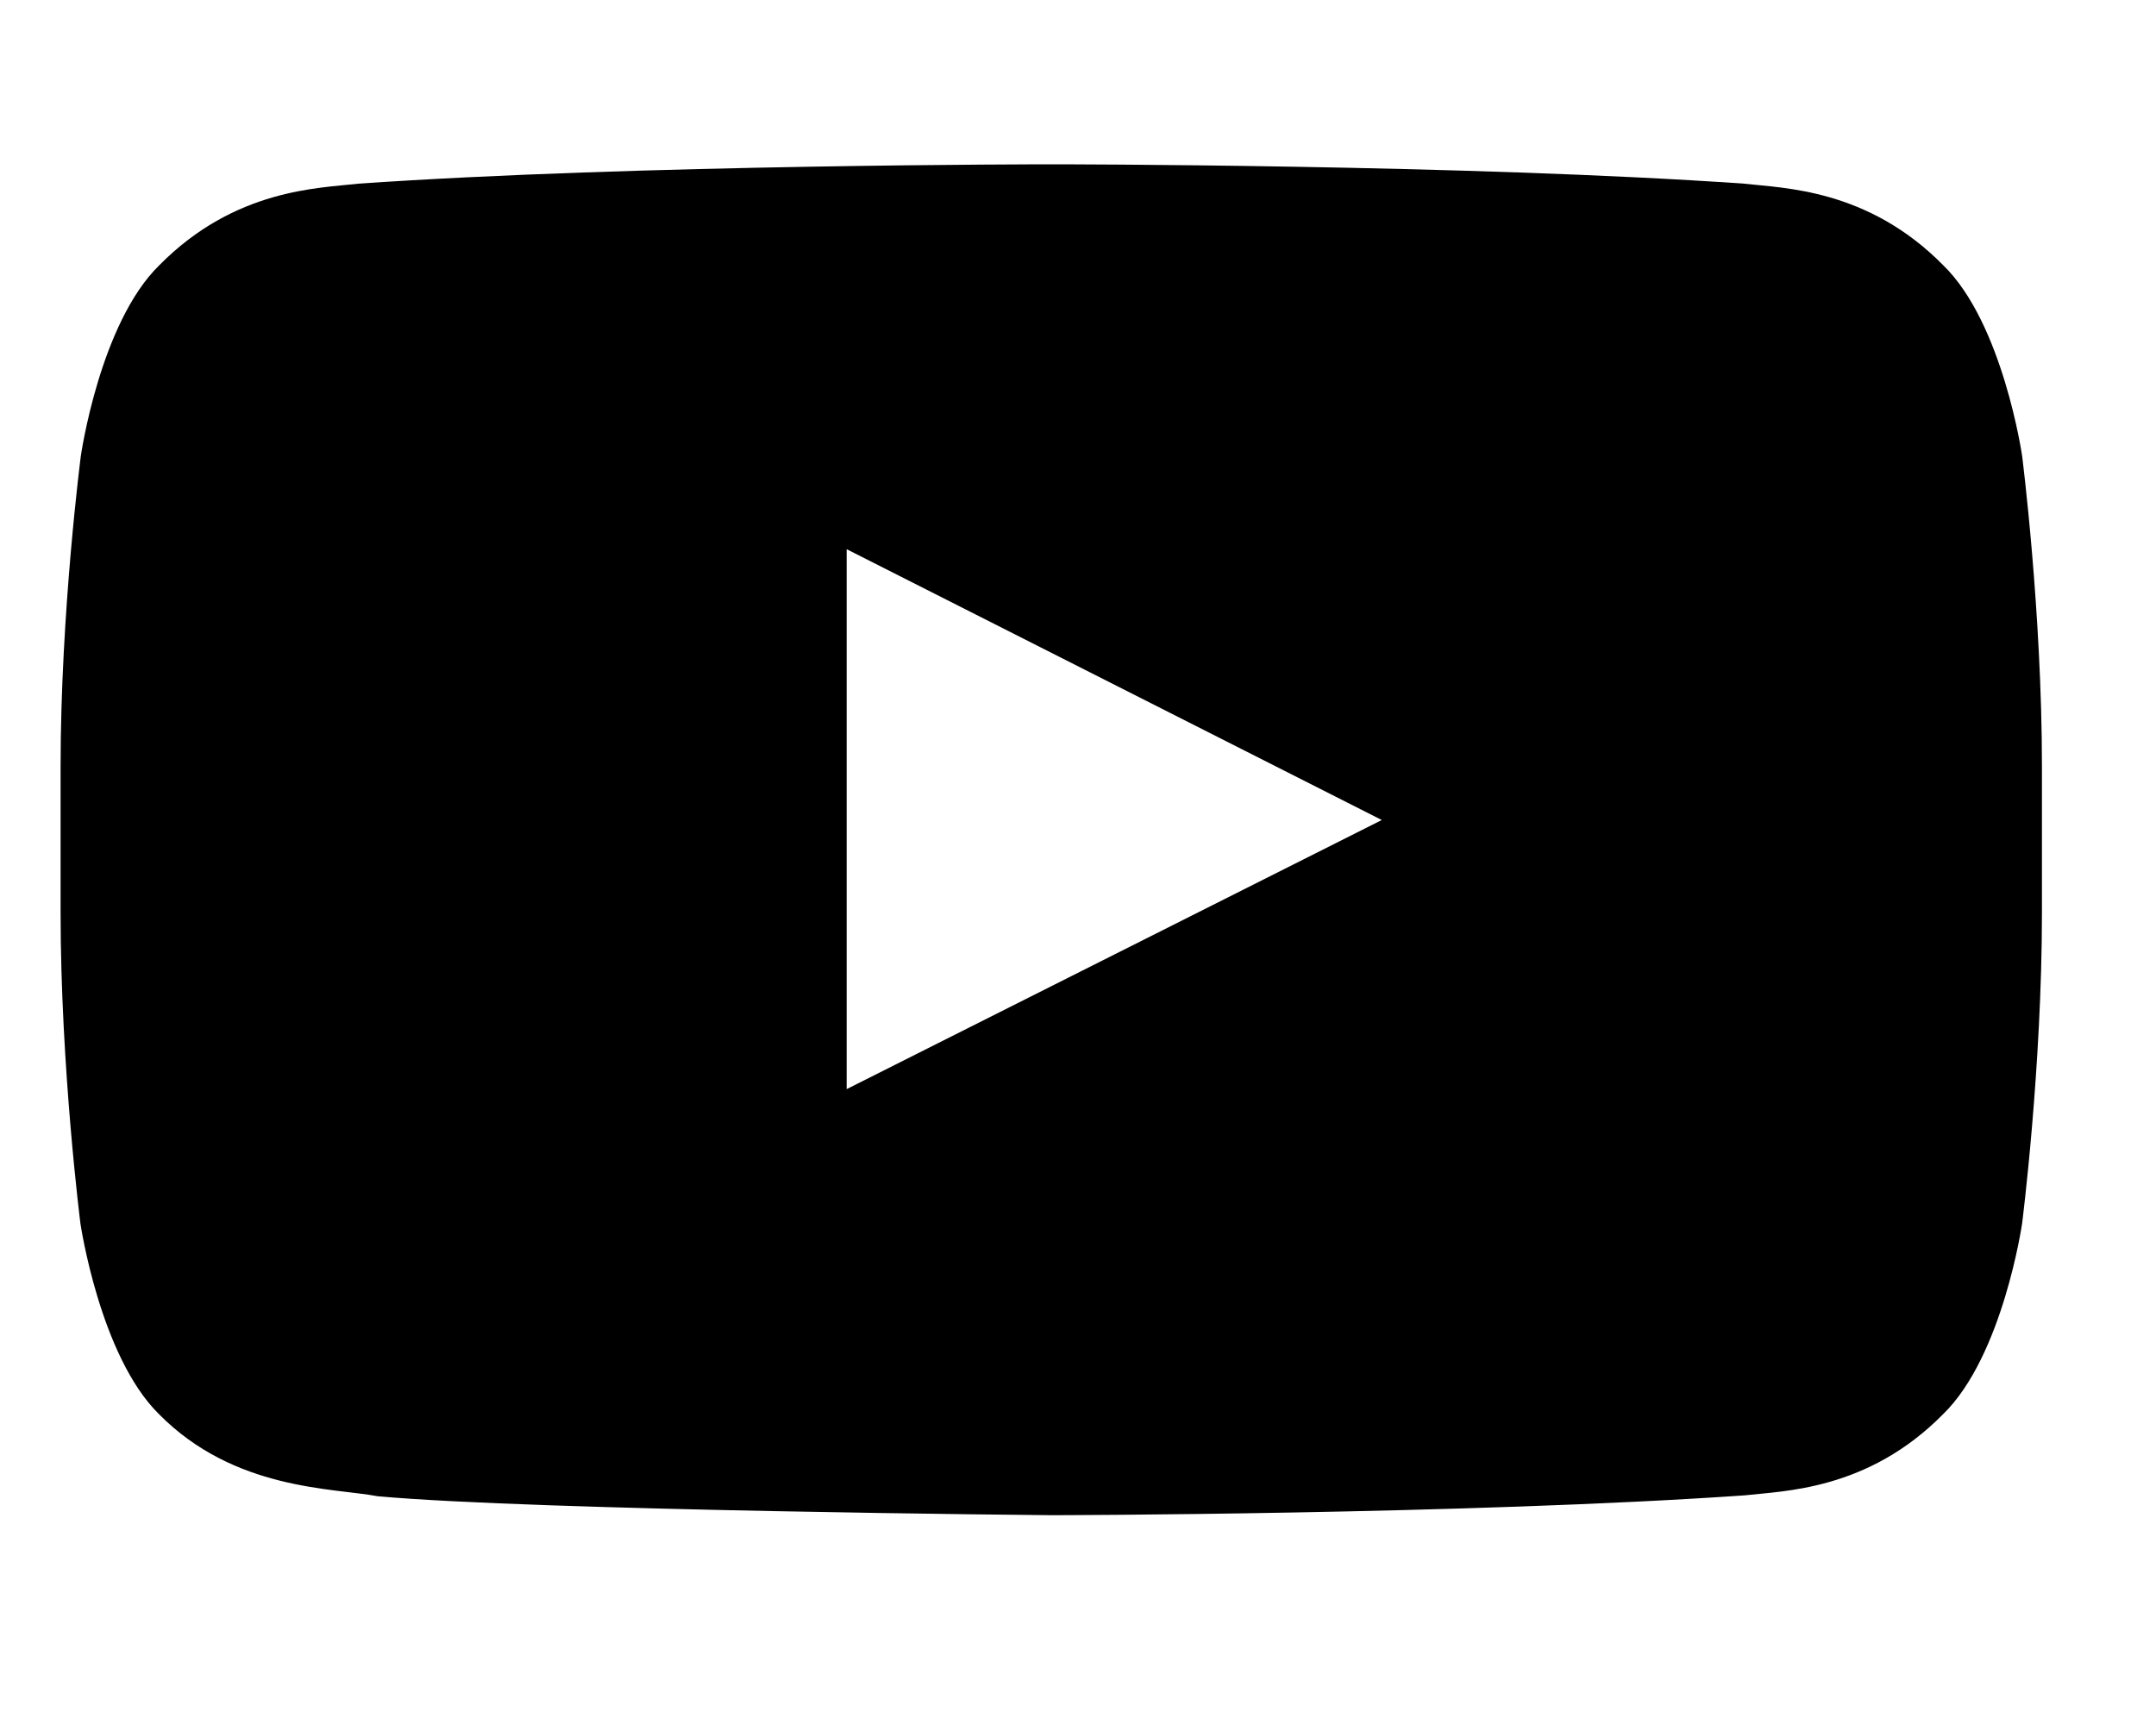<svg width="10" height="8" viewBox="0 0 10 8" fill="none" xmlns="http://www.w3.org/2000/svg">
<path d="M9.379 2.114C9.379 2.114 9.29 1.499 9.013 1.23C8.663 0.875 8.272 0.873 8.092 0.852C6.807 0.762 4.878 0.762 4.878 0.762H4.874C4.874 0.762 2.945 0.762 1.66 0.852C1.48 0.873 1.089 0.875 0.739 1.23C0.463 1.499 0.375 2.114 0.375 2.114C0.375 2.114 0.281 2.836 0.281 3.556V4.231C0.281 4.952 0.373 5.674 0.373 5.674C0.373 5.674 0.463 6.288 0.737 6.558C1.087 6.913 1.547 6.9 1.751 6.939C2.487 7.006 4.876 7.027 4.876 7.027C4.876 7.027 6.807 7.024 8.092 6.935C8.272 6.914 8.663 6.913 9.013 6.558C9.29 6.288 9.379 5.674 9.379 5.674C9.379 5.674 9.471 4.953 9.471 4.231V3.556C9.471 2.836 9.379 2.114 9.379 2.114ZM3.927 5.051V2.547L6.409 3.803L3.927 5.051Z" fill="black"/>
</svg>
